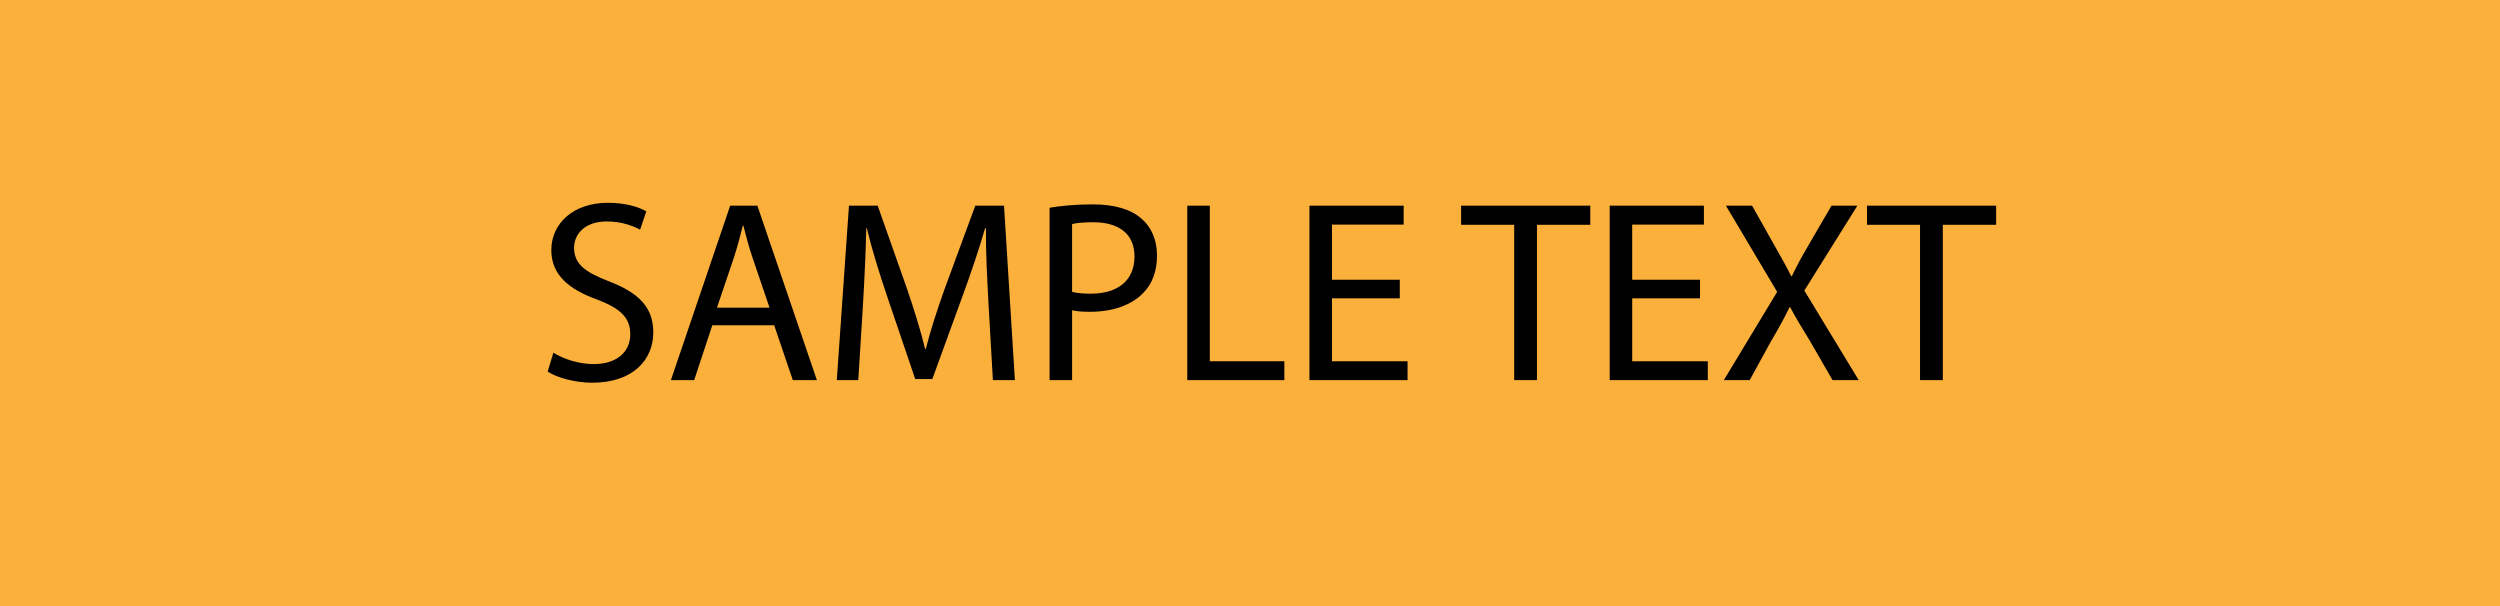<?xml version="1.0" encoding="utf-8"?>
<!-- Generator: Adobe Illustrator 25.2.0, SVG Export Plug-In . SVG Version: 6.00 Build 0)  -->
<svg version="1.1" id="Слой_1" xmlns="http://www.w3.org/2000/svg" xmlns:xlink="http://www.w3.org/1999/xlink" x="0px" y="0px"
	 viewBox="0 0 1980 480" style="enable-background:new 0 0 1980 480;" xml:space="preserve">
<style type="text/css">
	.st0{fill:#FBB03B;}
</style>
<rect class="st0" width="1980" height="480"/>
<g>
	<path d="M438.28,279.33c8,4.92,19.68,9.02,31.98,9.02c18.25,0,28.91-9.64,28.91-23.58c0-12.92-7.38-20.29-26.04-27.47
		c-22.55-8-36.49-19.68-36.49-39.16c0-21.52,17.84-37.52,44.69-37.52c14.15,0,24.4,3.28,30.55,6.77l-4.92,14.56
		c-4.51-2.46-13.74-6.56-26.24-6.56c-18.86,0-26.04,11.27-26.04,20.71c0,12.92,8.4,19.27,27.47,26.65
		c23.37,9.02,35.26,20.29,35.26,40.59c0,21.32-15.79,39.77-48.38,39.77c-13.33,0-27.88-3.89-35.26-8.82L438.28,279.33z"/>
	<path d="M564.15,257.6l-14.35,43.46h-18.45l46.95-138.17h21.53l47.15,138.17h-19.07l-14.76-43.46H564.15z M609.46,243.66
		l-13.53-39.77c-3.08-9.02-5.13-17.22-7.18-25.22h-0.41c-2.05,8.2-4.31,16.61-6.97,25.01l-13.53,39.98H609.46z"/>
	<path d="M782.89,240.38c-1.02-19.27-2.25-42.44-2.05-59.66h-0.62c-4.71,16.19-10.46,33.42-17.42,52.48l-24.4,67.04h-13.53
		l-22.35-65.81c-6.56-19.48-12.1-37.31-15.99-53.71h-0.41c-0.41,17.22-1.44,40.39-2.67,61.09l-3.69,59.25h-17.02l9.64-138.17h22.75
		l23.58,66.83c5.74,17.01,10.46,32.19,13.94,46.54h0.61c3.49-13.94,8.41-29.11,14.56-46.54l24.6-66.83h22.76l8.61,138.17h-17.42
		L782.89,240.38z"/>
	<path d="M831.26,164.53c8.61-1.44,19.89-2.67,34.24-2.67c17.63,0,30.55,4.1,38.75,11.48c7.59,6.56,12.1,16.61,12.1,28.91
		c0,12.51-3.69,22.35-10.66,29.52c-9.43,10.04-24.81,15.17-42.23,15.17c-5.33,0-10.25-0.21-14.35-1.23v55.35h-17.84V164.53z
		 M849.1,231.16c3.9,1.02,8.81,1.44,14.76,1.44c21.53,0,34.65-10.46,34.65-29.52c0-18.25-12.92-27.06-32.6-27.06
		c-7.79,0-13.74,0.62-16.81,1.44V231.16z"/>
	<path d="M940.32,162.89h17.84V286.1h59.04v14.96h-76.88V162.89z"/>
	<path d="M1108.63,236.28h-53.71v49.82h59.86v14.96h-77.7V162.89h74.62v14.97h-56.79v43.67h53.71V236.28z"/>
	<path d="M1199.23,178.06h-42.03v-15.17h102.3v15.17h-42.23v123h-18.04V178.06z"/>
	<path d="M1346.42,236.28h-53.71v49.82h59.86v14.96h-77.7V162.89h74.62v14.97h-56.79v43.67h53.71V236.28z"/>
	<path d="M1451.38,301.06l-17.63-30.54c-7.17-11.69-11.69-19.27-15.99-27.27h-0.41c-3.89,8-7.79,15.38-14.96,27.47l-16.61,30.34
		h-20.5l42.23-69.91l-40.59-68.27h20.71l18.25,32.39c5.13,9.02,9.02,15.99,12.71,23.37h0.62c3.89-8.2,7.38-14.56,12.5-23.37
		l18.86-32.39h20.5l-42.03,67.24l43.05,70.93H1451.38z"/>
	<path d="M1520.67,178.06h-42.03v-15.17h102.3v15.17h-42.23v123h-18.04V178.06z"/>
</g>
</svg>
